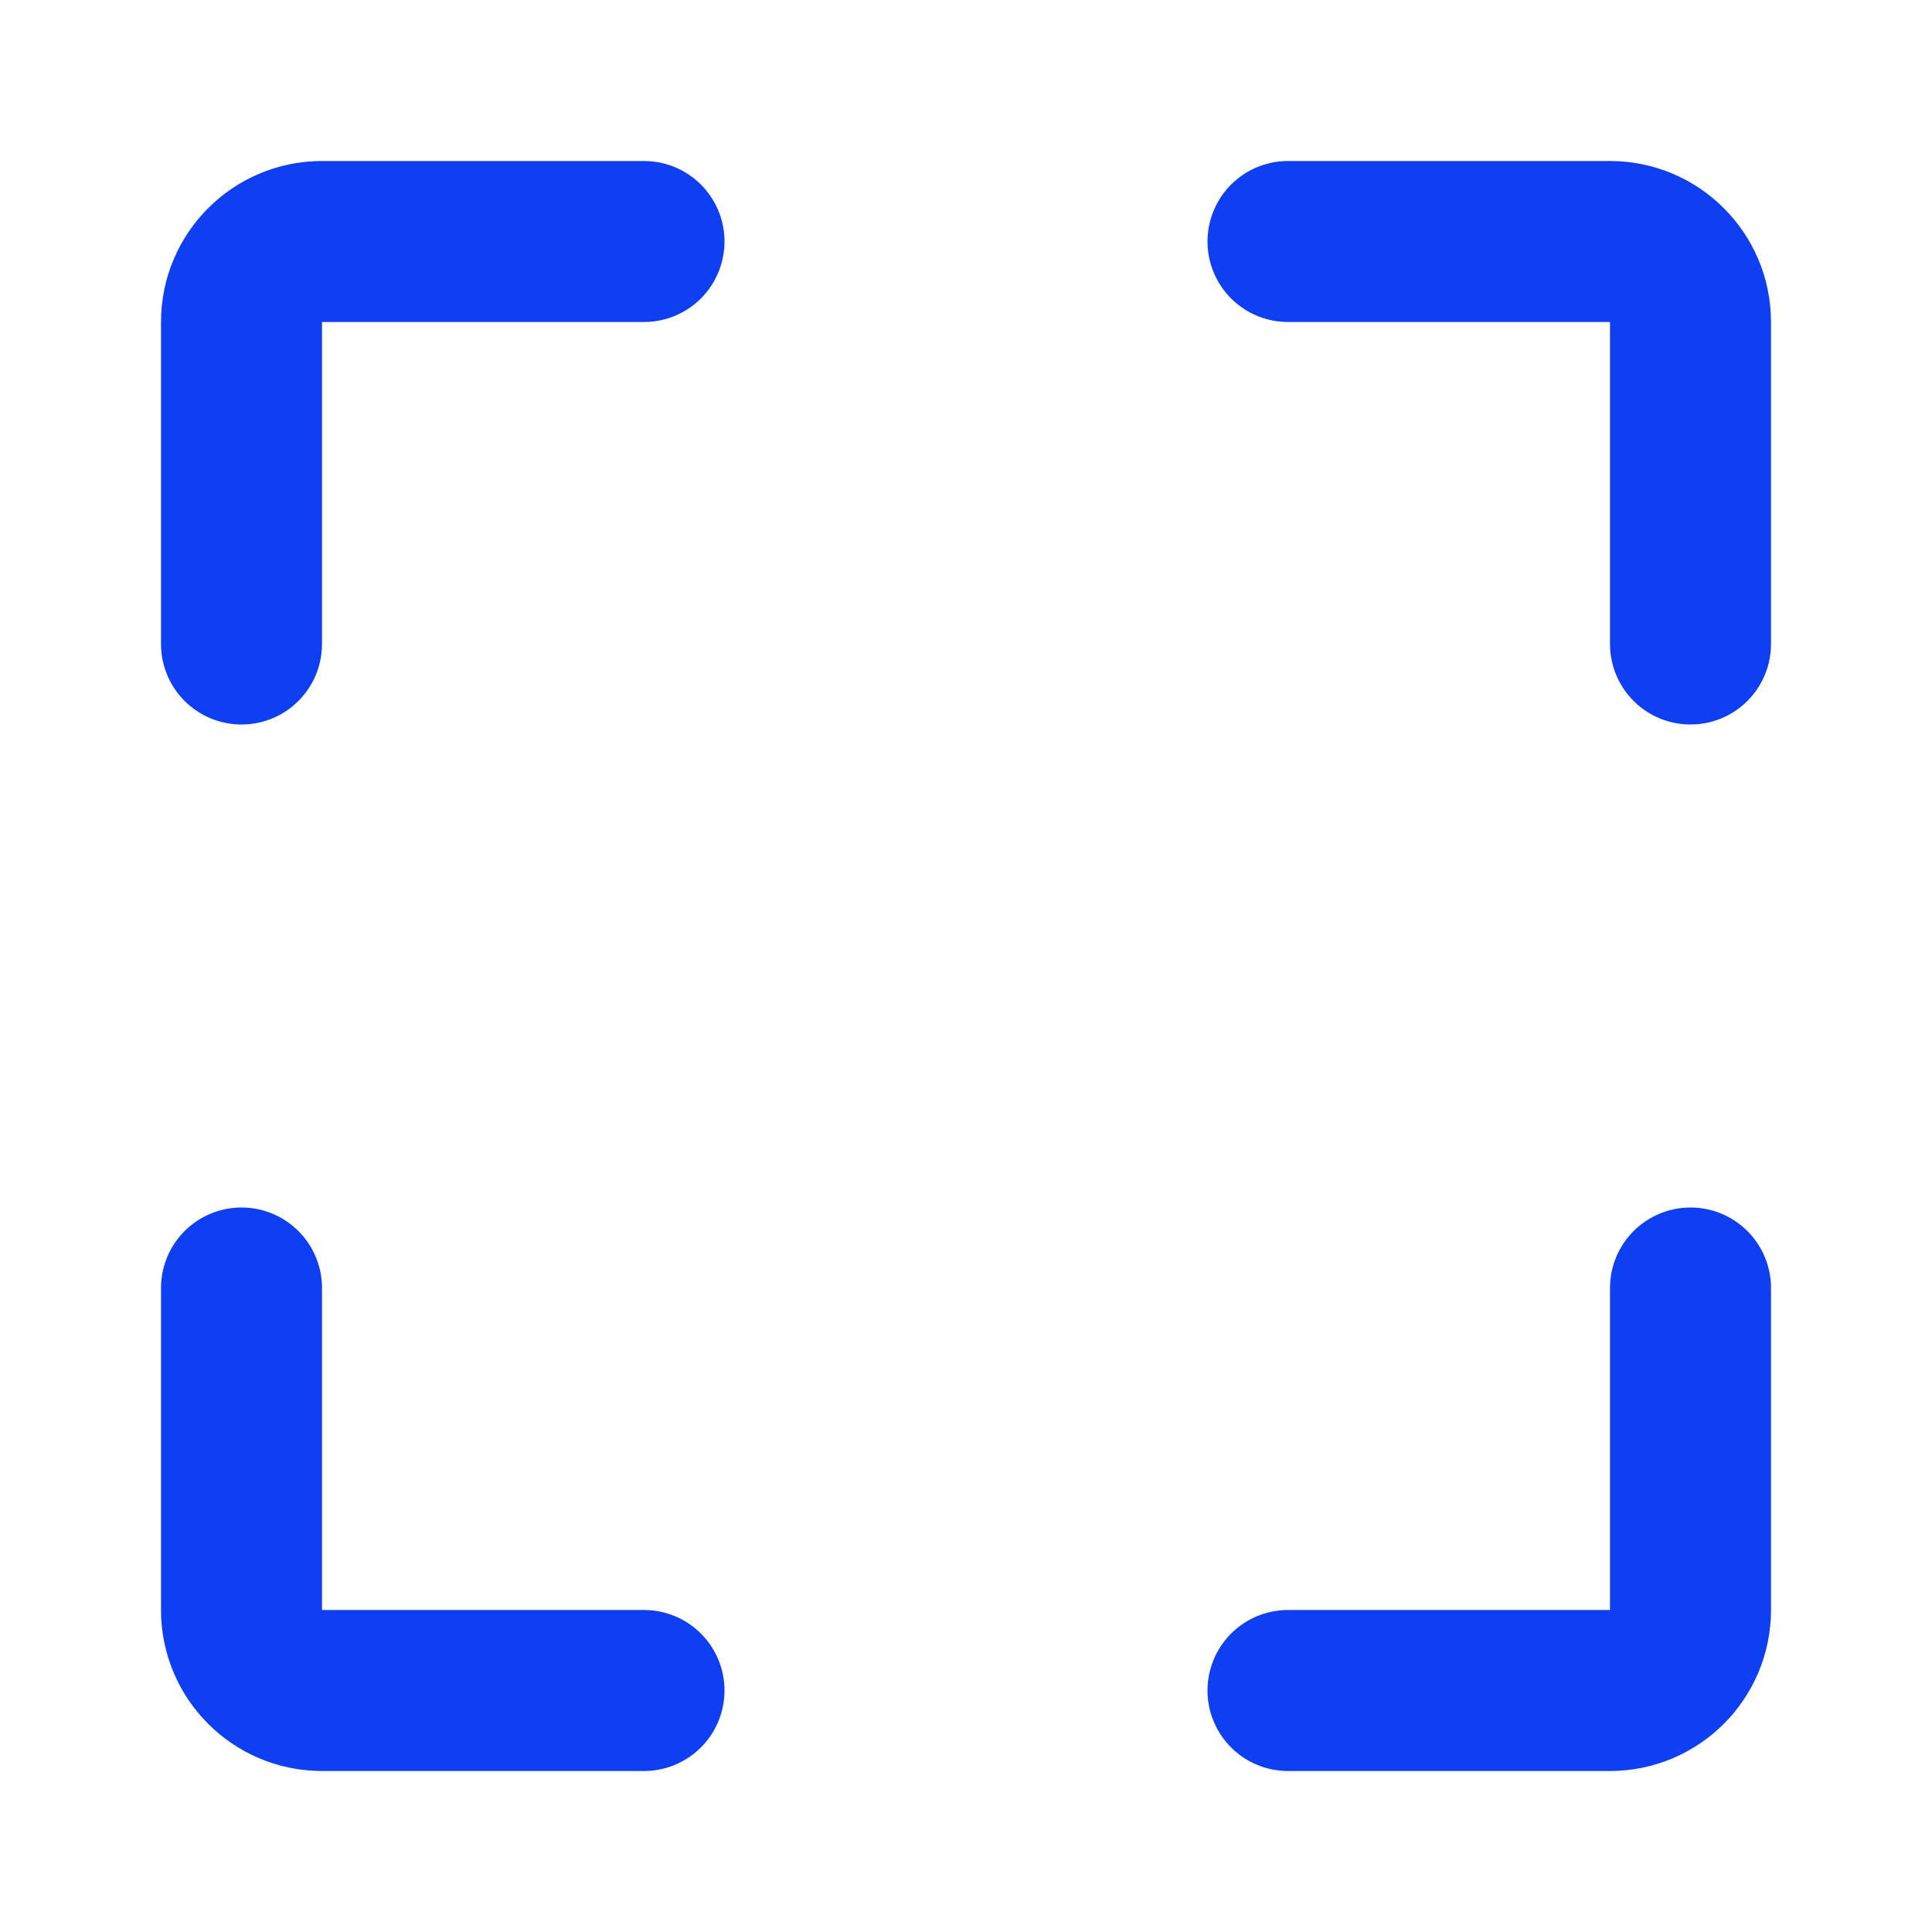 <svg xmlns="http://www.w3.org/2000/svg" width="24" height="24" viewBox="0 0 24 24">
  <g fill="none" fill-rule="evenodd" stroke="#0E3FF2" stroke-linecap="round" stroke-width="2">
    <path d="M16,21 L16,17 L16,17 C16,16.448 16.448,16 17,16 L21,16" transform="rotate(-180 18.5 18.5)"/>
    <path d="M3,21 L3,17 L3,17 C3,16.448 3.448,16 4,16 L8,16" transform="rotate(-90 5.5 18.5)"/>
    <path d="M16,8 L16,4 L16,4 C16,3.448 16.448,3 17,3 L21,3" transform="rotate(90 18.5 5.5)"/>
    <path d="M3,8 L3,4 L3,4 C3,3.448 3.448,3 4,3 L8,3"/>
  </g>
</svg>

